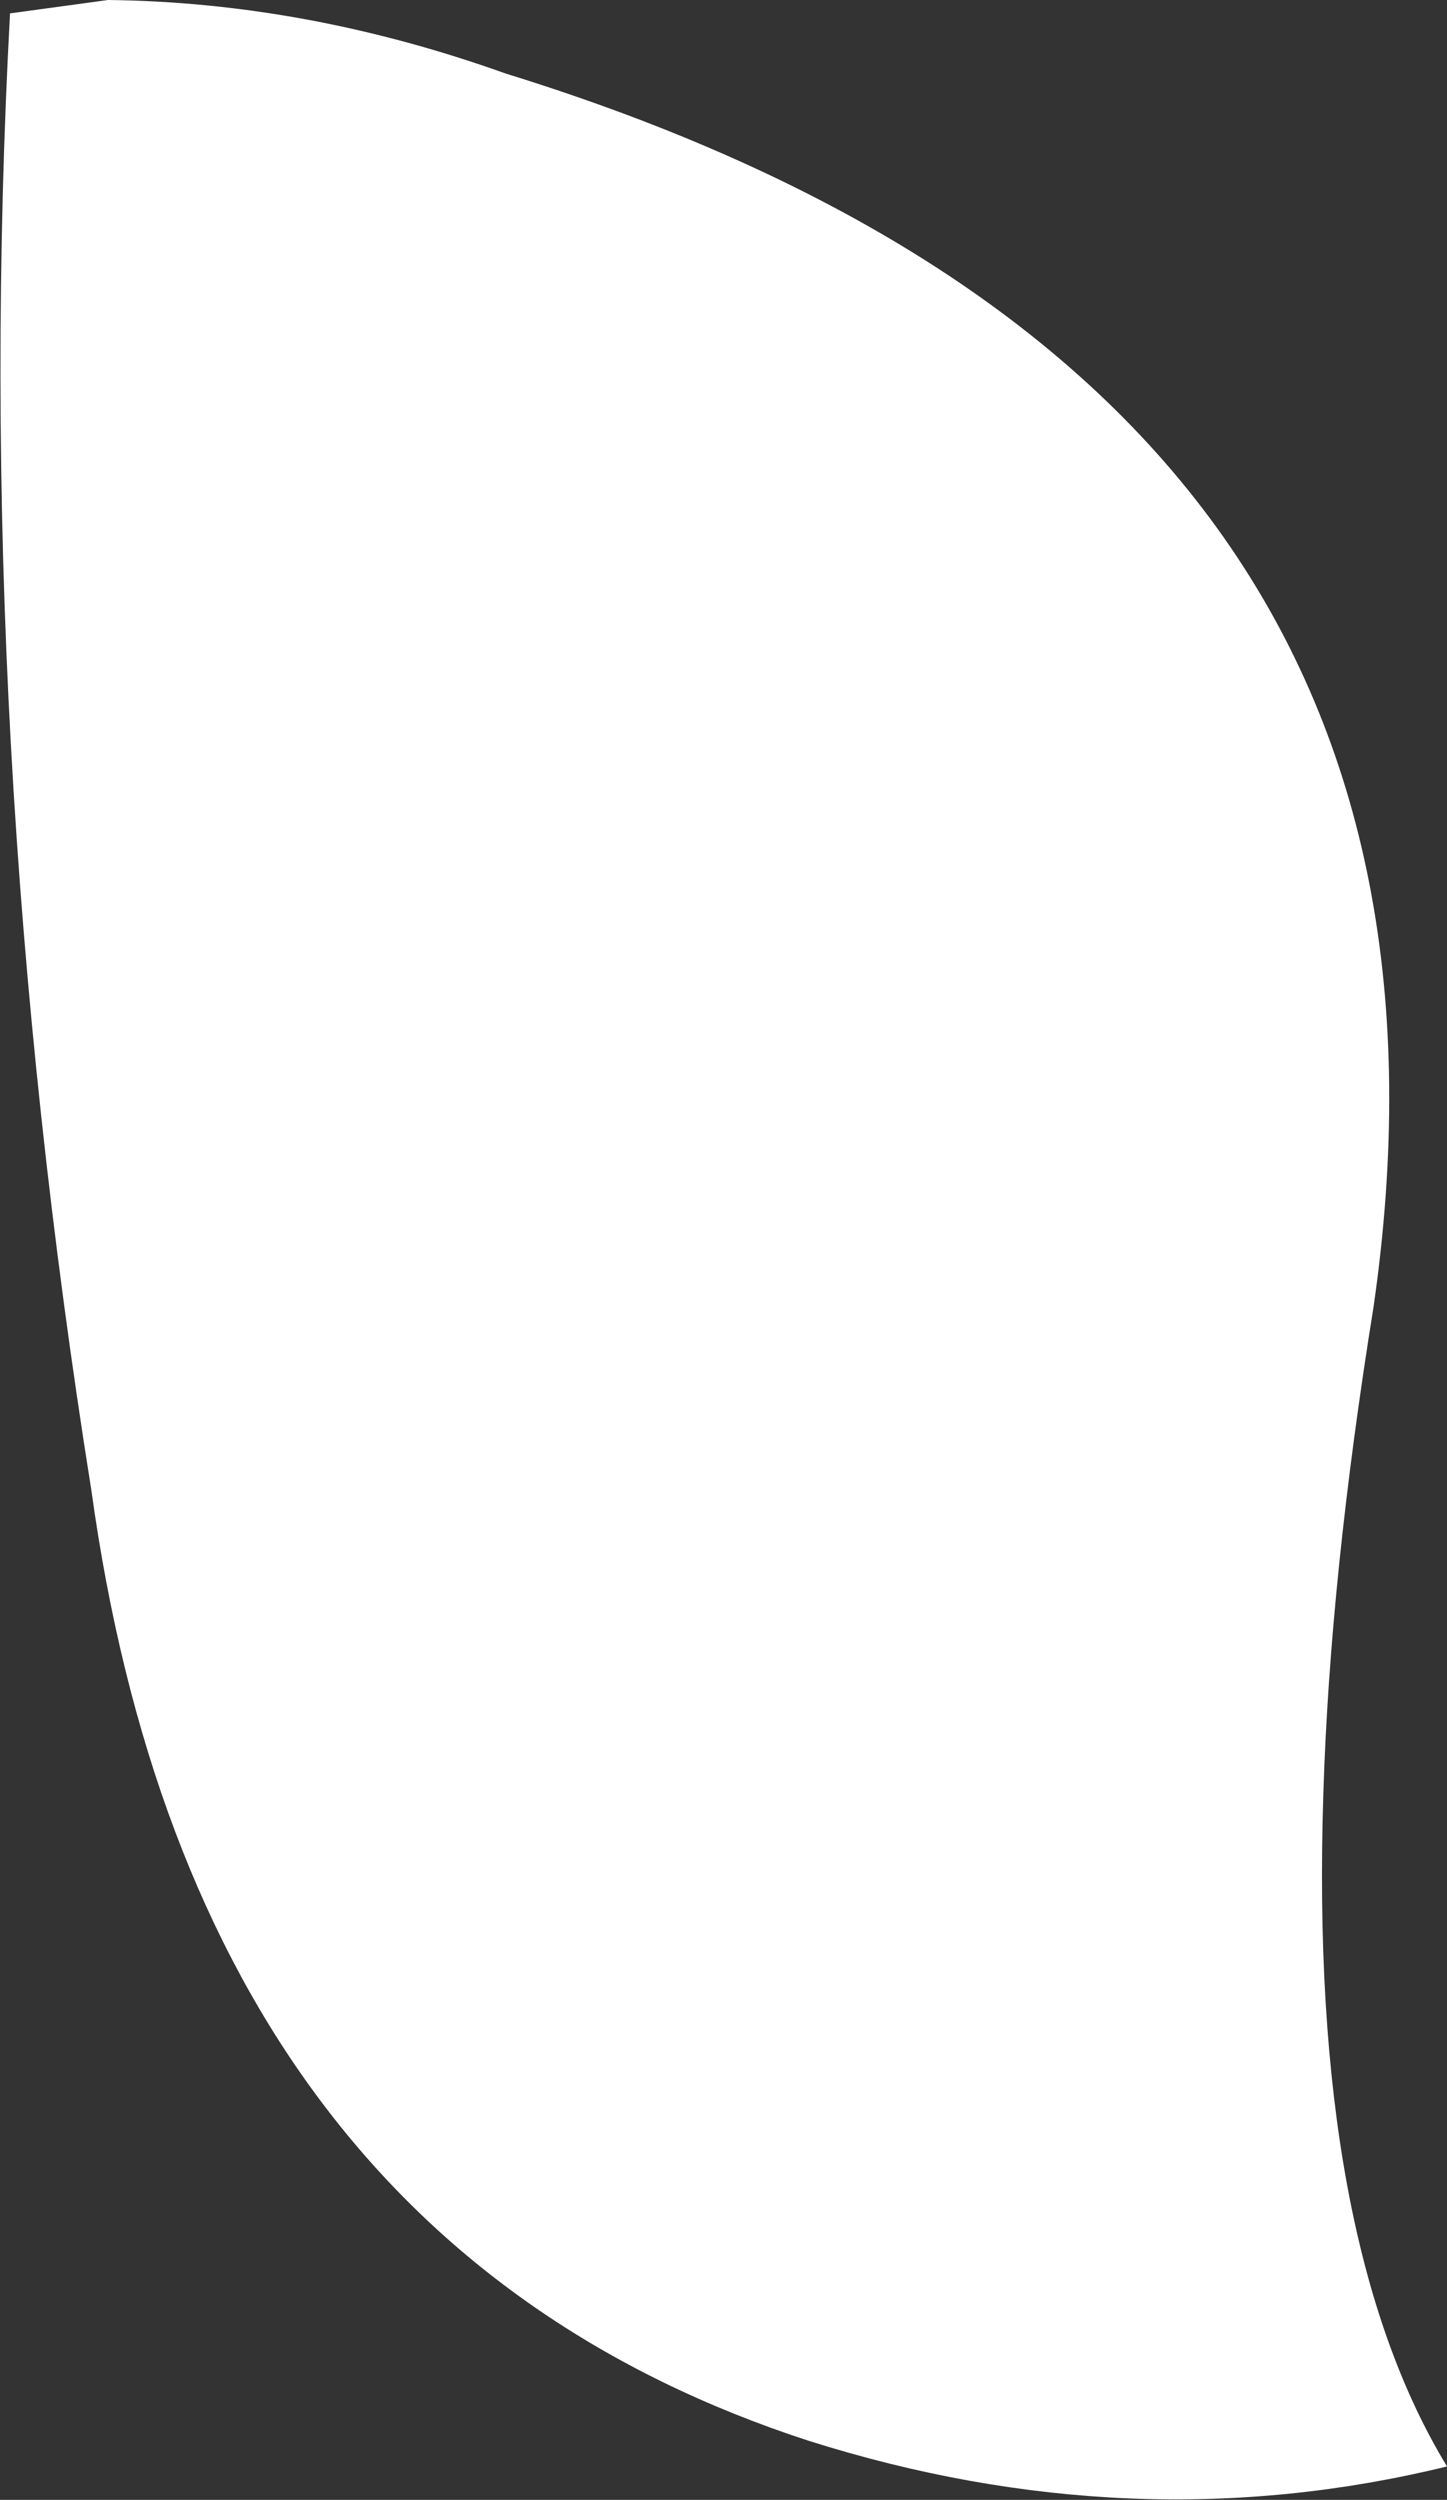 <?xml version="1.0" encoding="UTF-8" standalone="no"?>
<svg xmlns:xlink="http://www.w3.org/1999/xlink" height="112.15px" width="64.95px" xmlns="http://www.w3.org/2000/svg">
  <rect width="100%" height="100%" fill="#333333" stroke="none"/>
  <g transform="matrix(1.0, 0.0, 0.0, 1.0, 7.4, 90.95)">
    <path d="M52.0 -10.5 Q51.35 9.5 57.55 19.7 43.45 23.15 28.9 18.55 1.35 9.6 -3.3 -24.1 -8.7 -57.9 -6.95 -90.35 L-2.55 -90.95 Q6.35 -90.85 15.3 -87.65 60.25 -73.75 54.25 -32.3 52.3 -20.2 52.0 -10.5" fill="#ffffff" fill-rule="evenodd" stroke="none"/>
  </g>
</svg>
